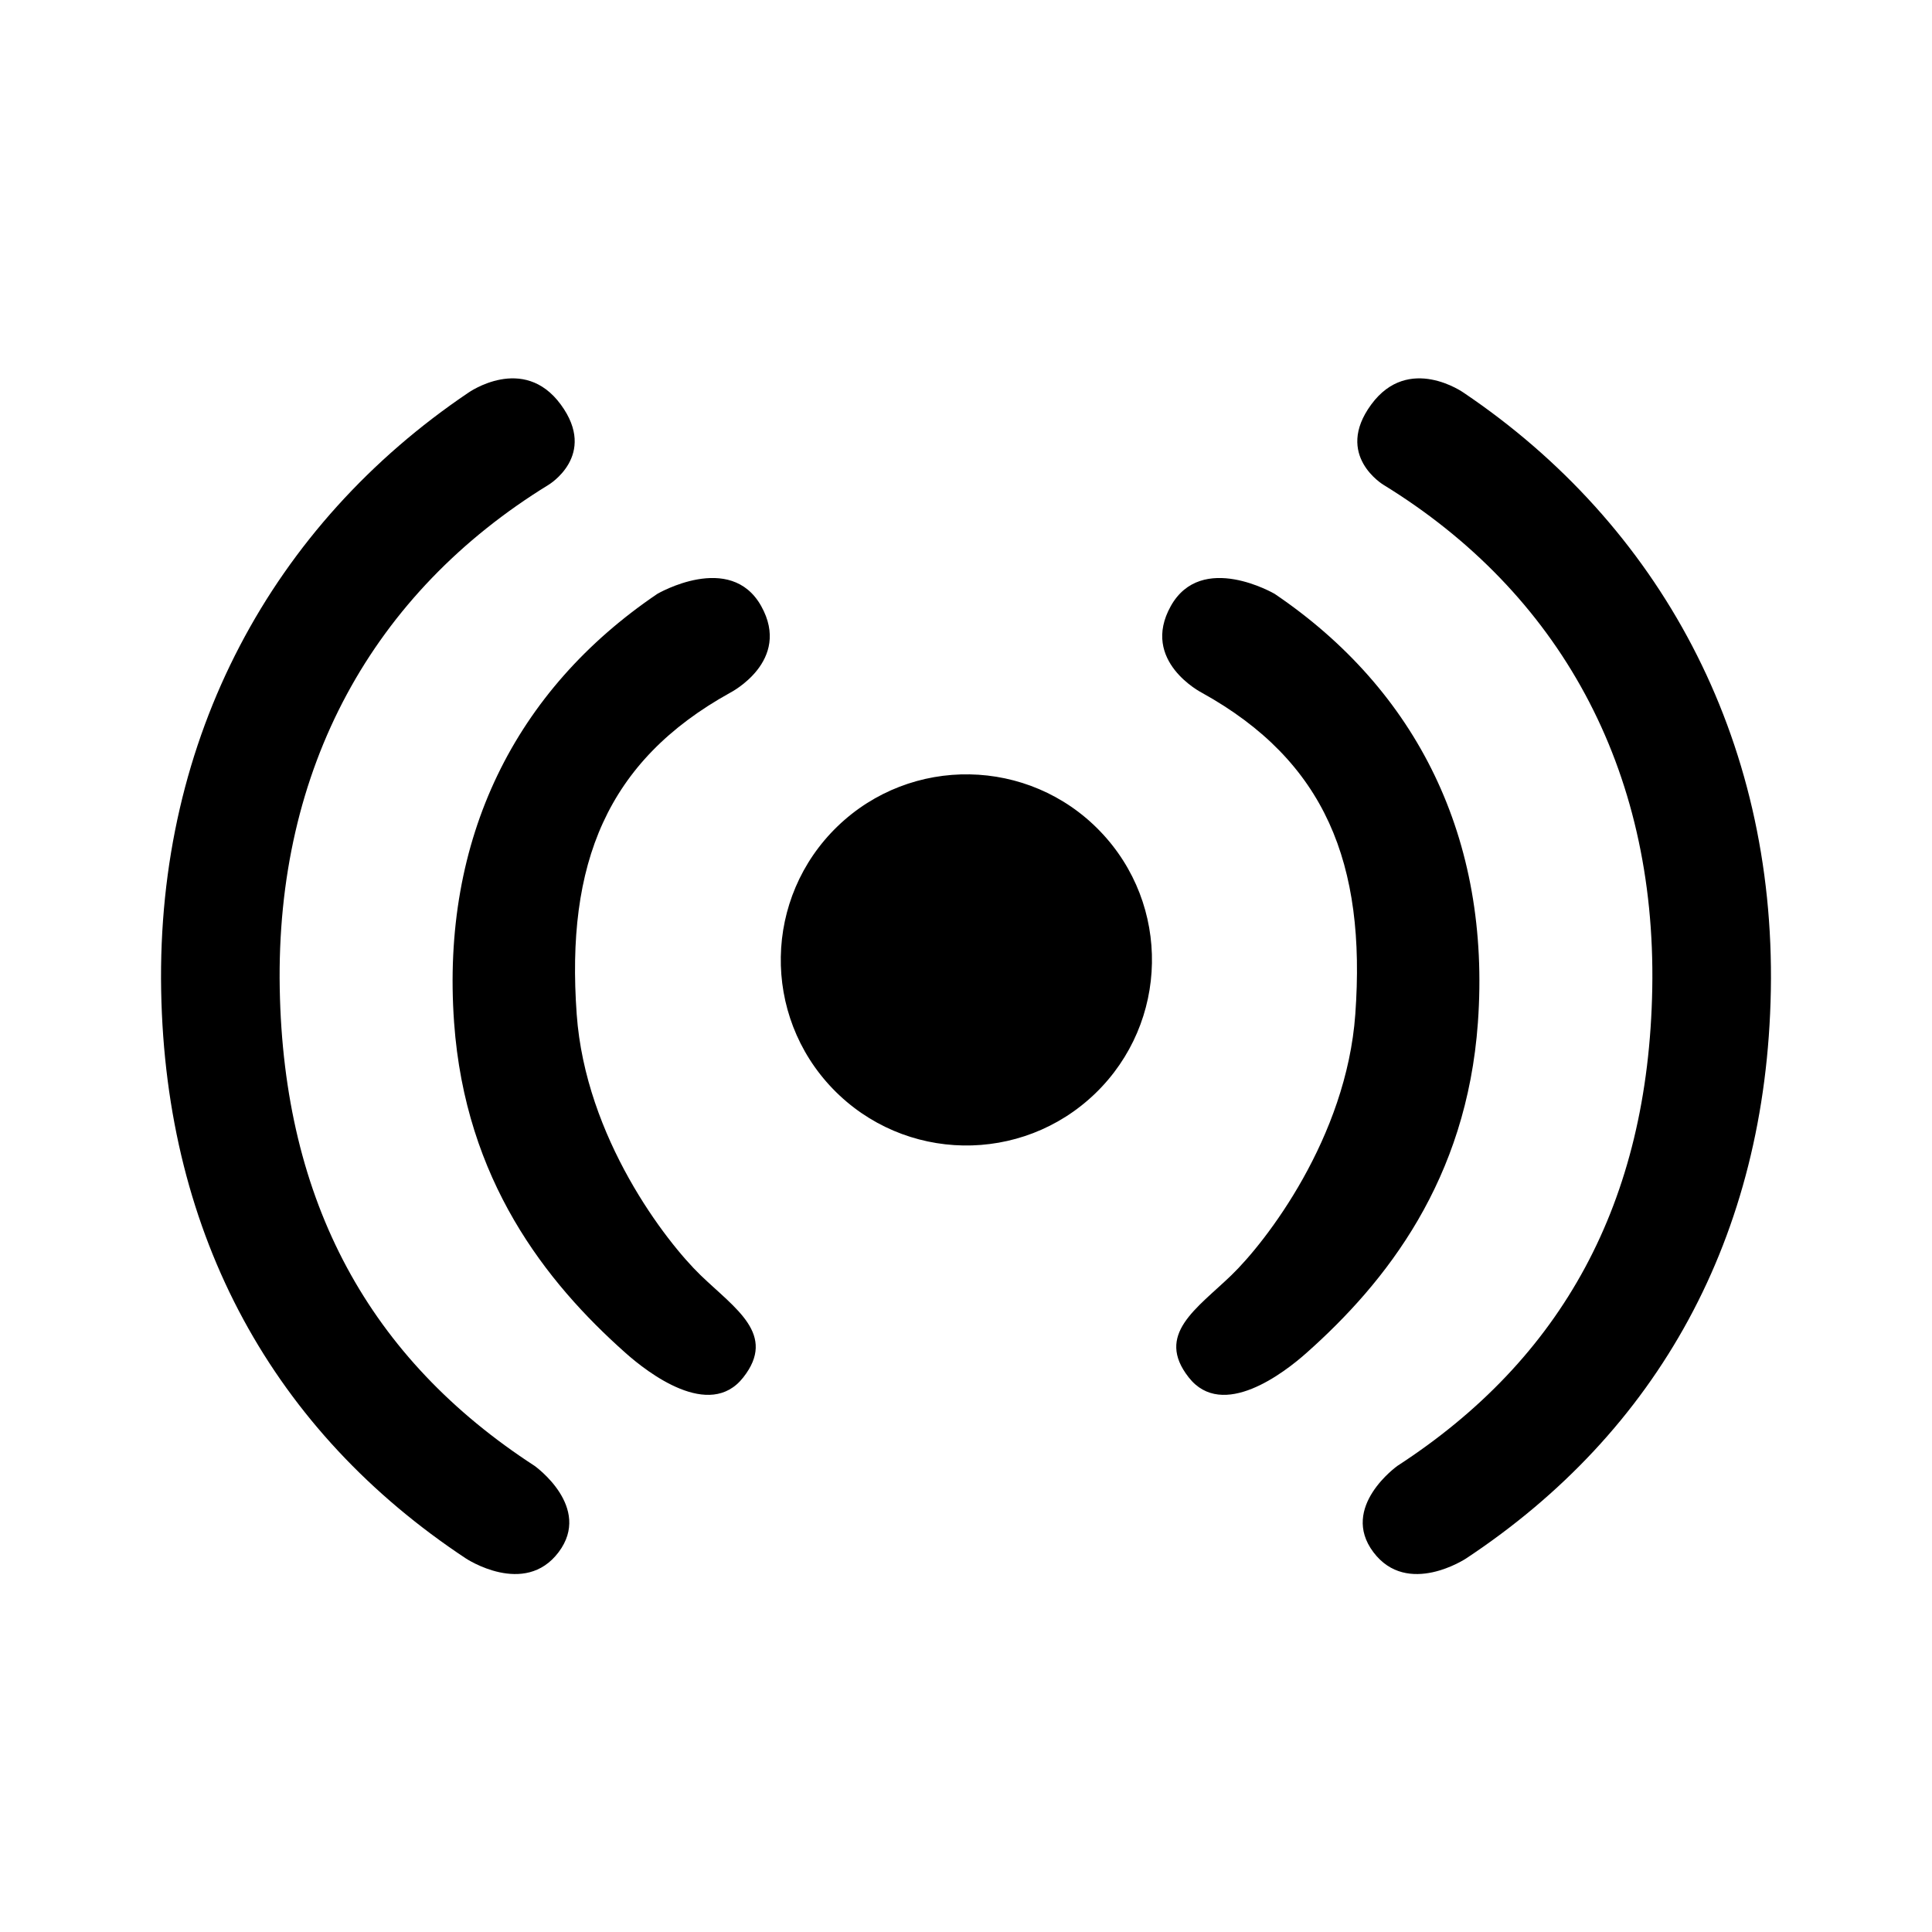 <?xml version="1.0" encoding="UTF-8" standalone="no"?>
<svg width="24px" height="24px" viewBox="0 0 24 24" version="1.1" xmlns="http://www.w3.org/2000/svg" xmlns:xlink="http://www.w3.org/1999/xlink">
    <!-- Generator: Sketch 44.1 (41455) - http://www.bohemiancoding.com/sketch -->
    <title>online</title>
    <desc>Created with Sketch.</desc>
    <defs></defs>
    <g id="PDS-Current" stroke="none" stroke-width="1" fill="none" fill-rule="evenodd">
        <g id="online" fill="#000000">
            <path d="M20.525,12.28 C20.575,9.538 19.365,7.362 17.188,6.024 C17.188,6.024 16.569,5.658 17.034,5.025 C17.499,4.392 18.183,4.879 18.183,4.879 C20.61,6.516 22.055,9.158 21.998,12.304 C21.943,15.369 20.59,17.787 18.212,19.36 C18.212,19.36 17.484,19.843 17.061,19.282 C16.638,18.721 17.36,18.209 17.36,18.209 C19.406,16.88 20.477,14.939 20.525,12.28 Z M16.836,12.6 C16.971,10.73 16.466,9.456 14.929,8.605 C14.929,8.605 14.162,8.213 14.544,7.529 C14.926,6.846 15.834,7.377 15.834,7.377 C17.602,8.573 18.523,10.417 18.359,12.703 C18.219,14.657 17.222,15.925 16.229,16.807 C15.955,17.051 15.186,17.646 14.767,17.111 C14.347,16.577 14.866,16.257 15.297,15.841 C15.727,15.426 16.726,14.133 16.836,12.6 Z M3.475,12.28 C3.523,14.939 4.594,16.88 6.64,18.209 C6.64,18.209 7.362,18.721 6.939,19.282 C6.516,19.843 5.788,19.36 5.788,19.36 C3.41,17.787 2.057,15.369 2.002,12.304 C1.945,9.158 3.39,6.516 5.817,4.879 C5.817,4.879 6.501,4.392 6.966,5.025 C7.431,5.658 6.812,6.024 6.812,6.024 C4.635,7.362 3.425,9.538 3.475,12.28 Z M7.164,12.6 C7.274,14.133 8.273,15.426 8.703,15.841 C9.134,16.257 9.653,16.577 9.233,17.111 C8.814,17.646 8.045,17.051 7.771,16.807 C6.778,15.925 5.781,14.657 5.641,12.703 C5.477,10.417 6.398,8.573 8.166,7.377 C8.166,7.377 9.074,6.846 9.456,7.529 C9.838,8.213 9.071,8.605 9.071,8.605 C7.534,9.456 7.029,10.73 7.164,12.6 Z M10.346,13.526 C9.462,12.61 9.487,11.151 10.403,10.266 C11.319,9.382 12.779,9.407 13.663,10.323 C14.548,11.239 14.522,12.698 13.606,13.583 C12.69,14.467 11.231,14.442 10.346,13.526 Z" id="Combined-Shape"></path>
        </g>
    </g>
</svg>